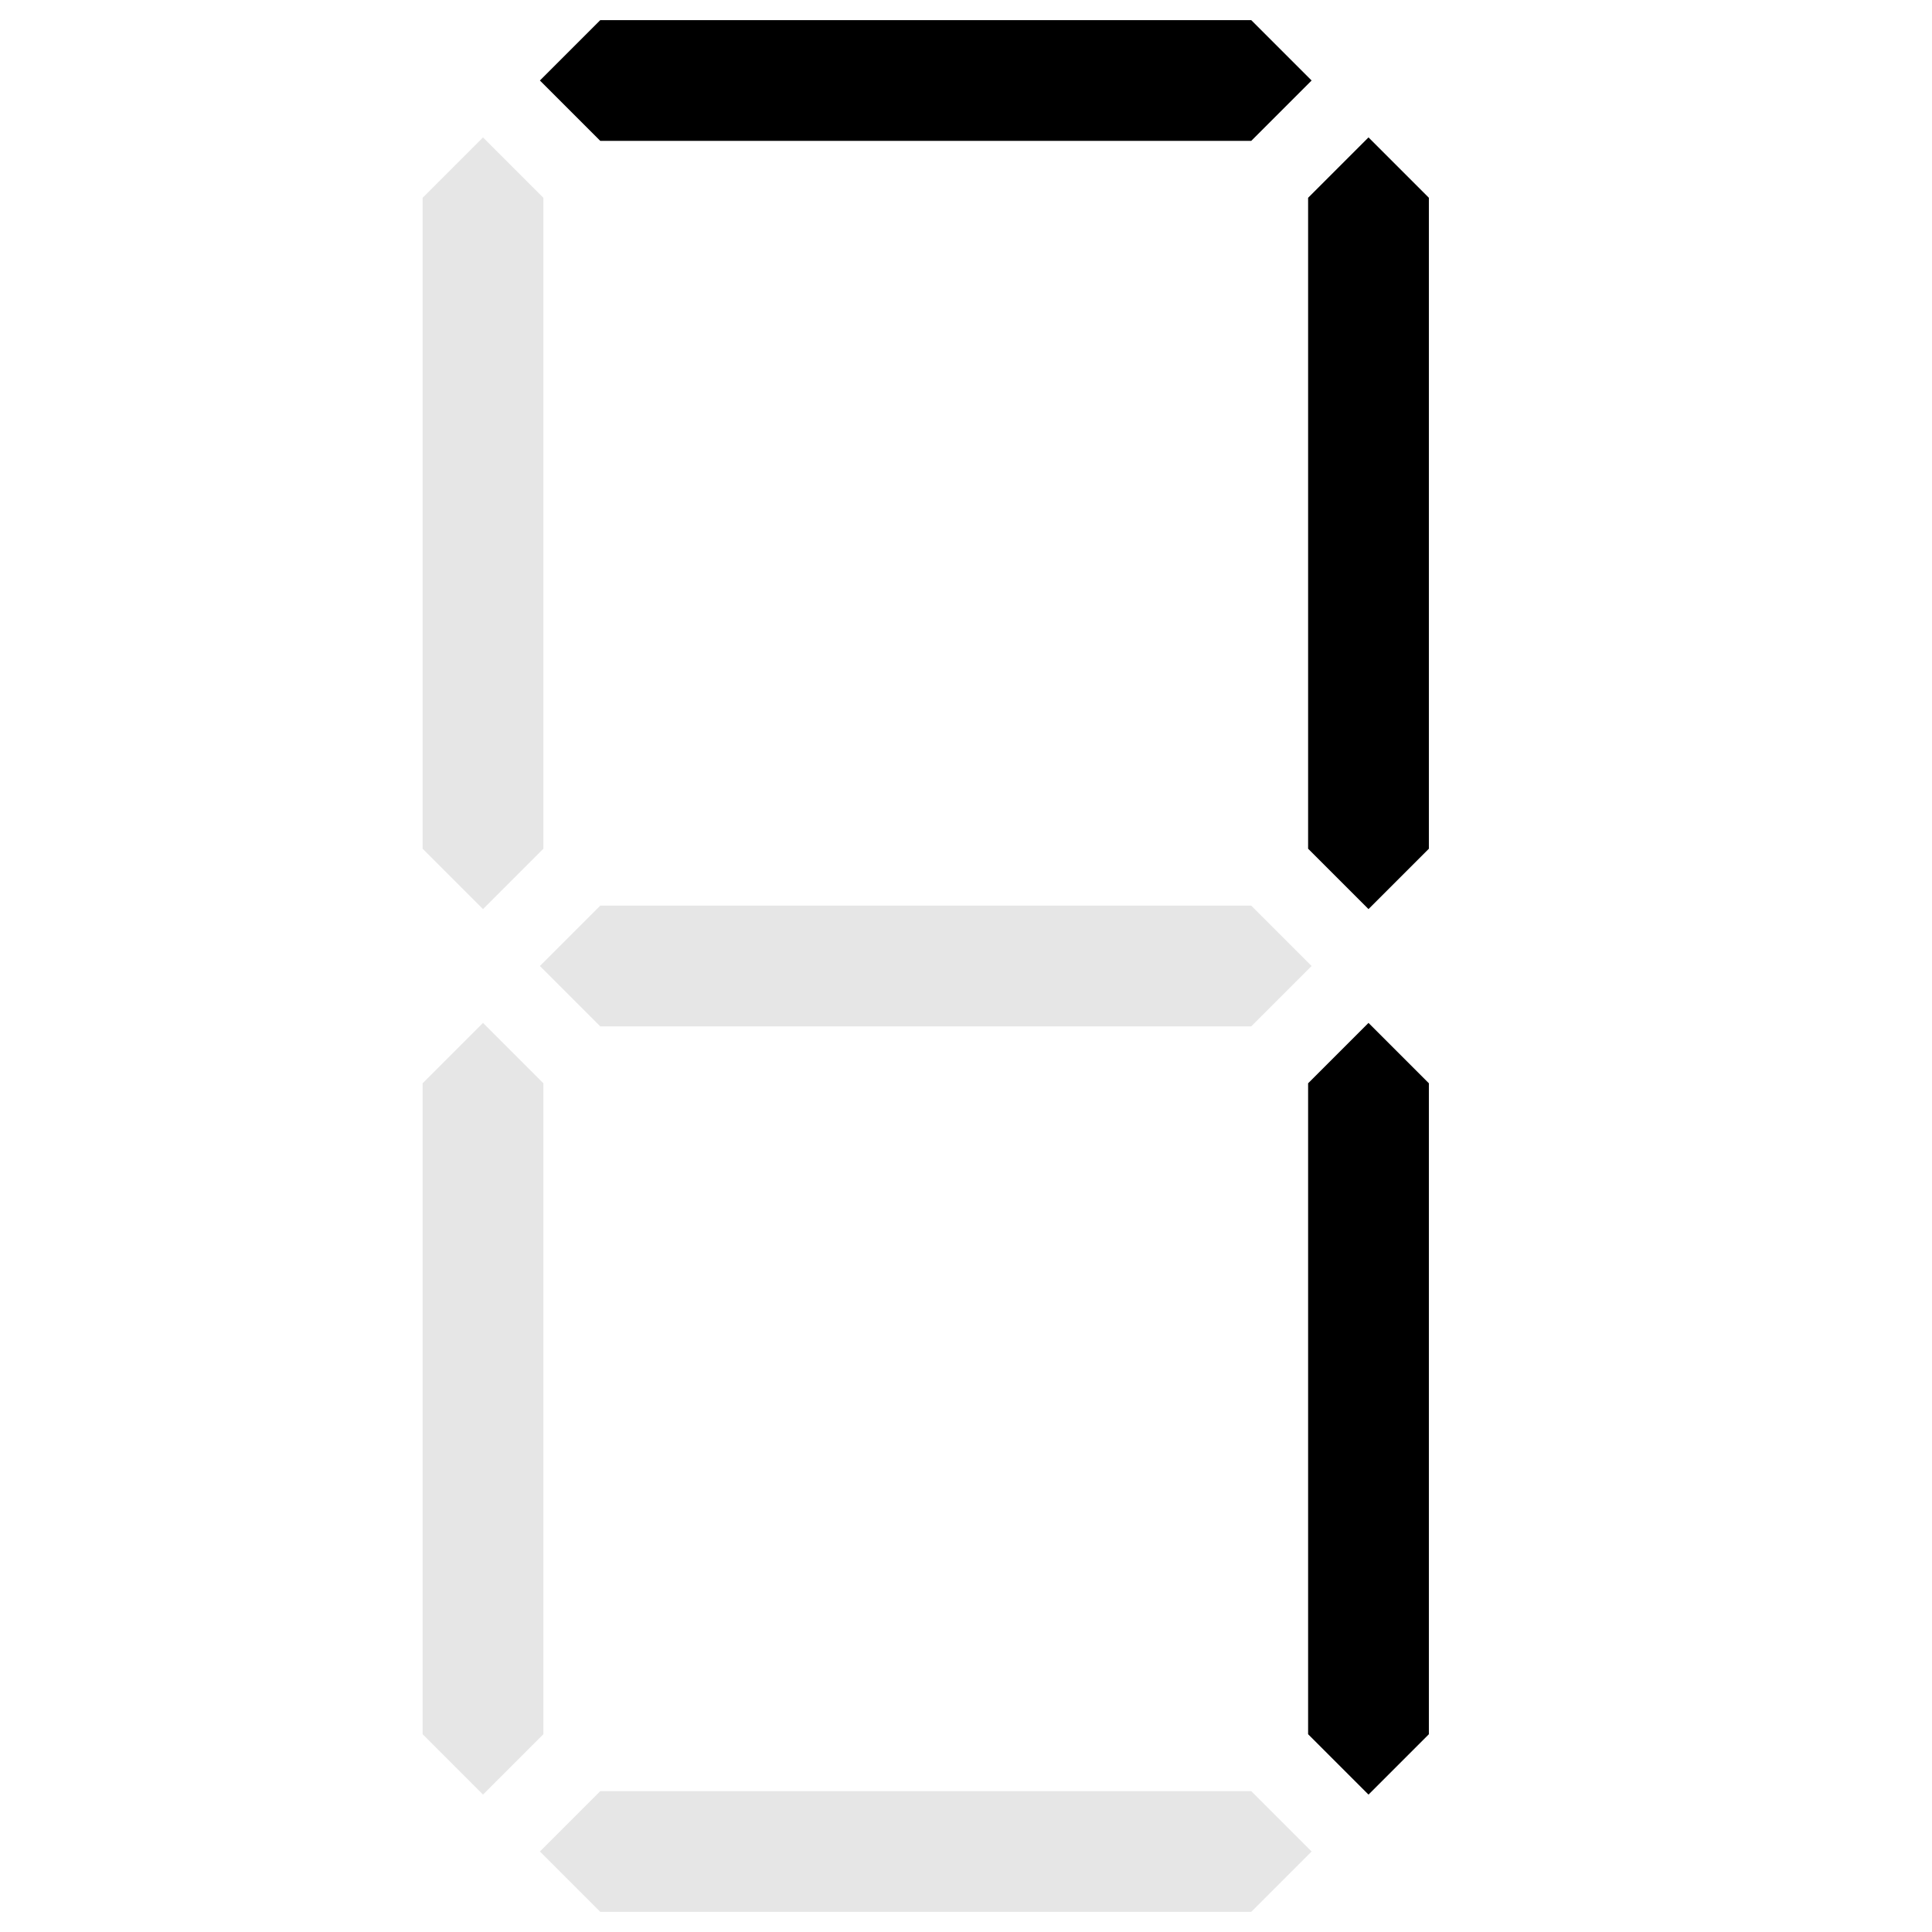 <svg width="24" height="24" viewBox="0 0 24 24" fill="none" xmlns="http://www.w3.org/2000/svg">
<g opacity="0.1">
<path d="M15.543 0.25L7.457 0.25L6.707 1L7.457 1.75L15.543 1.75L16.293 1L15.543 0.25Z" fill="black"/>
<path d="M17.75 2.457L17 1.707L16.25 2.457V10.543L17 11.293L17.75 10.543V2.457Z" fill="black"/>
<path d="M17.75 13.457L17 12.707L16.25 13.457V21.543L17 22.293L17.75 21.543V13.457Z" fill="black"/>
<path d="M7.457 23.75H15.543L16.293 23L15.543 22.25H7.457L6.707 23L7.457 23.75Z" fill="black"/>
<path d="M5.25 21.543L6 22.293L6.75 21.543V13.457L6 12.707L5.25 13.457L5.25 21.543Z" fill="black"/>
<path d="M5.25 10.543L6 11.293L6.75 10.543V2.457L6 1.707L5.25 2.457L5.25 10.543Z" fill="black"/>
<path d="M15.543 11.25L7.457 11.25L6.707 12L7.457 12.75L15.543 12.75L16.293 12L15.543 11.25Z" fill="black"/>
</g>
<path d="M15.543 0.25L7.457 0.25L6.707 1L7.457 1.75L15.543 1.75L16.293 1L15.543 0.25Z" fill="black"/>
<path d="M17.75 2.457L17 1.707L16.25 2.457V10.543L17 11.293L17.75 10.543V2.457Z" fill="black"/>
<path d="M17.75 13.457L17 12.707L16.25 13.457V21.543L17 22.293L17.75 21.543V13.457Z" fill="black"/>
</svg>
